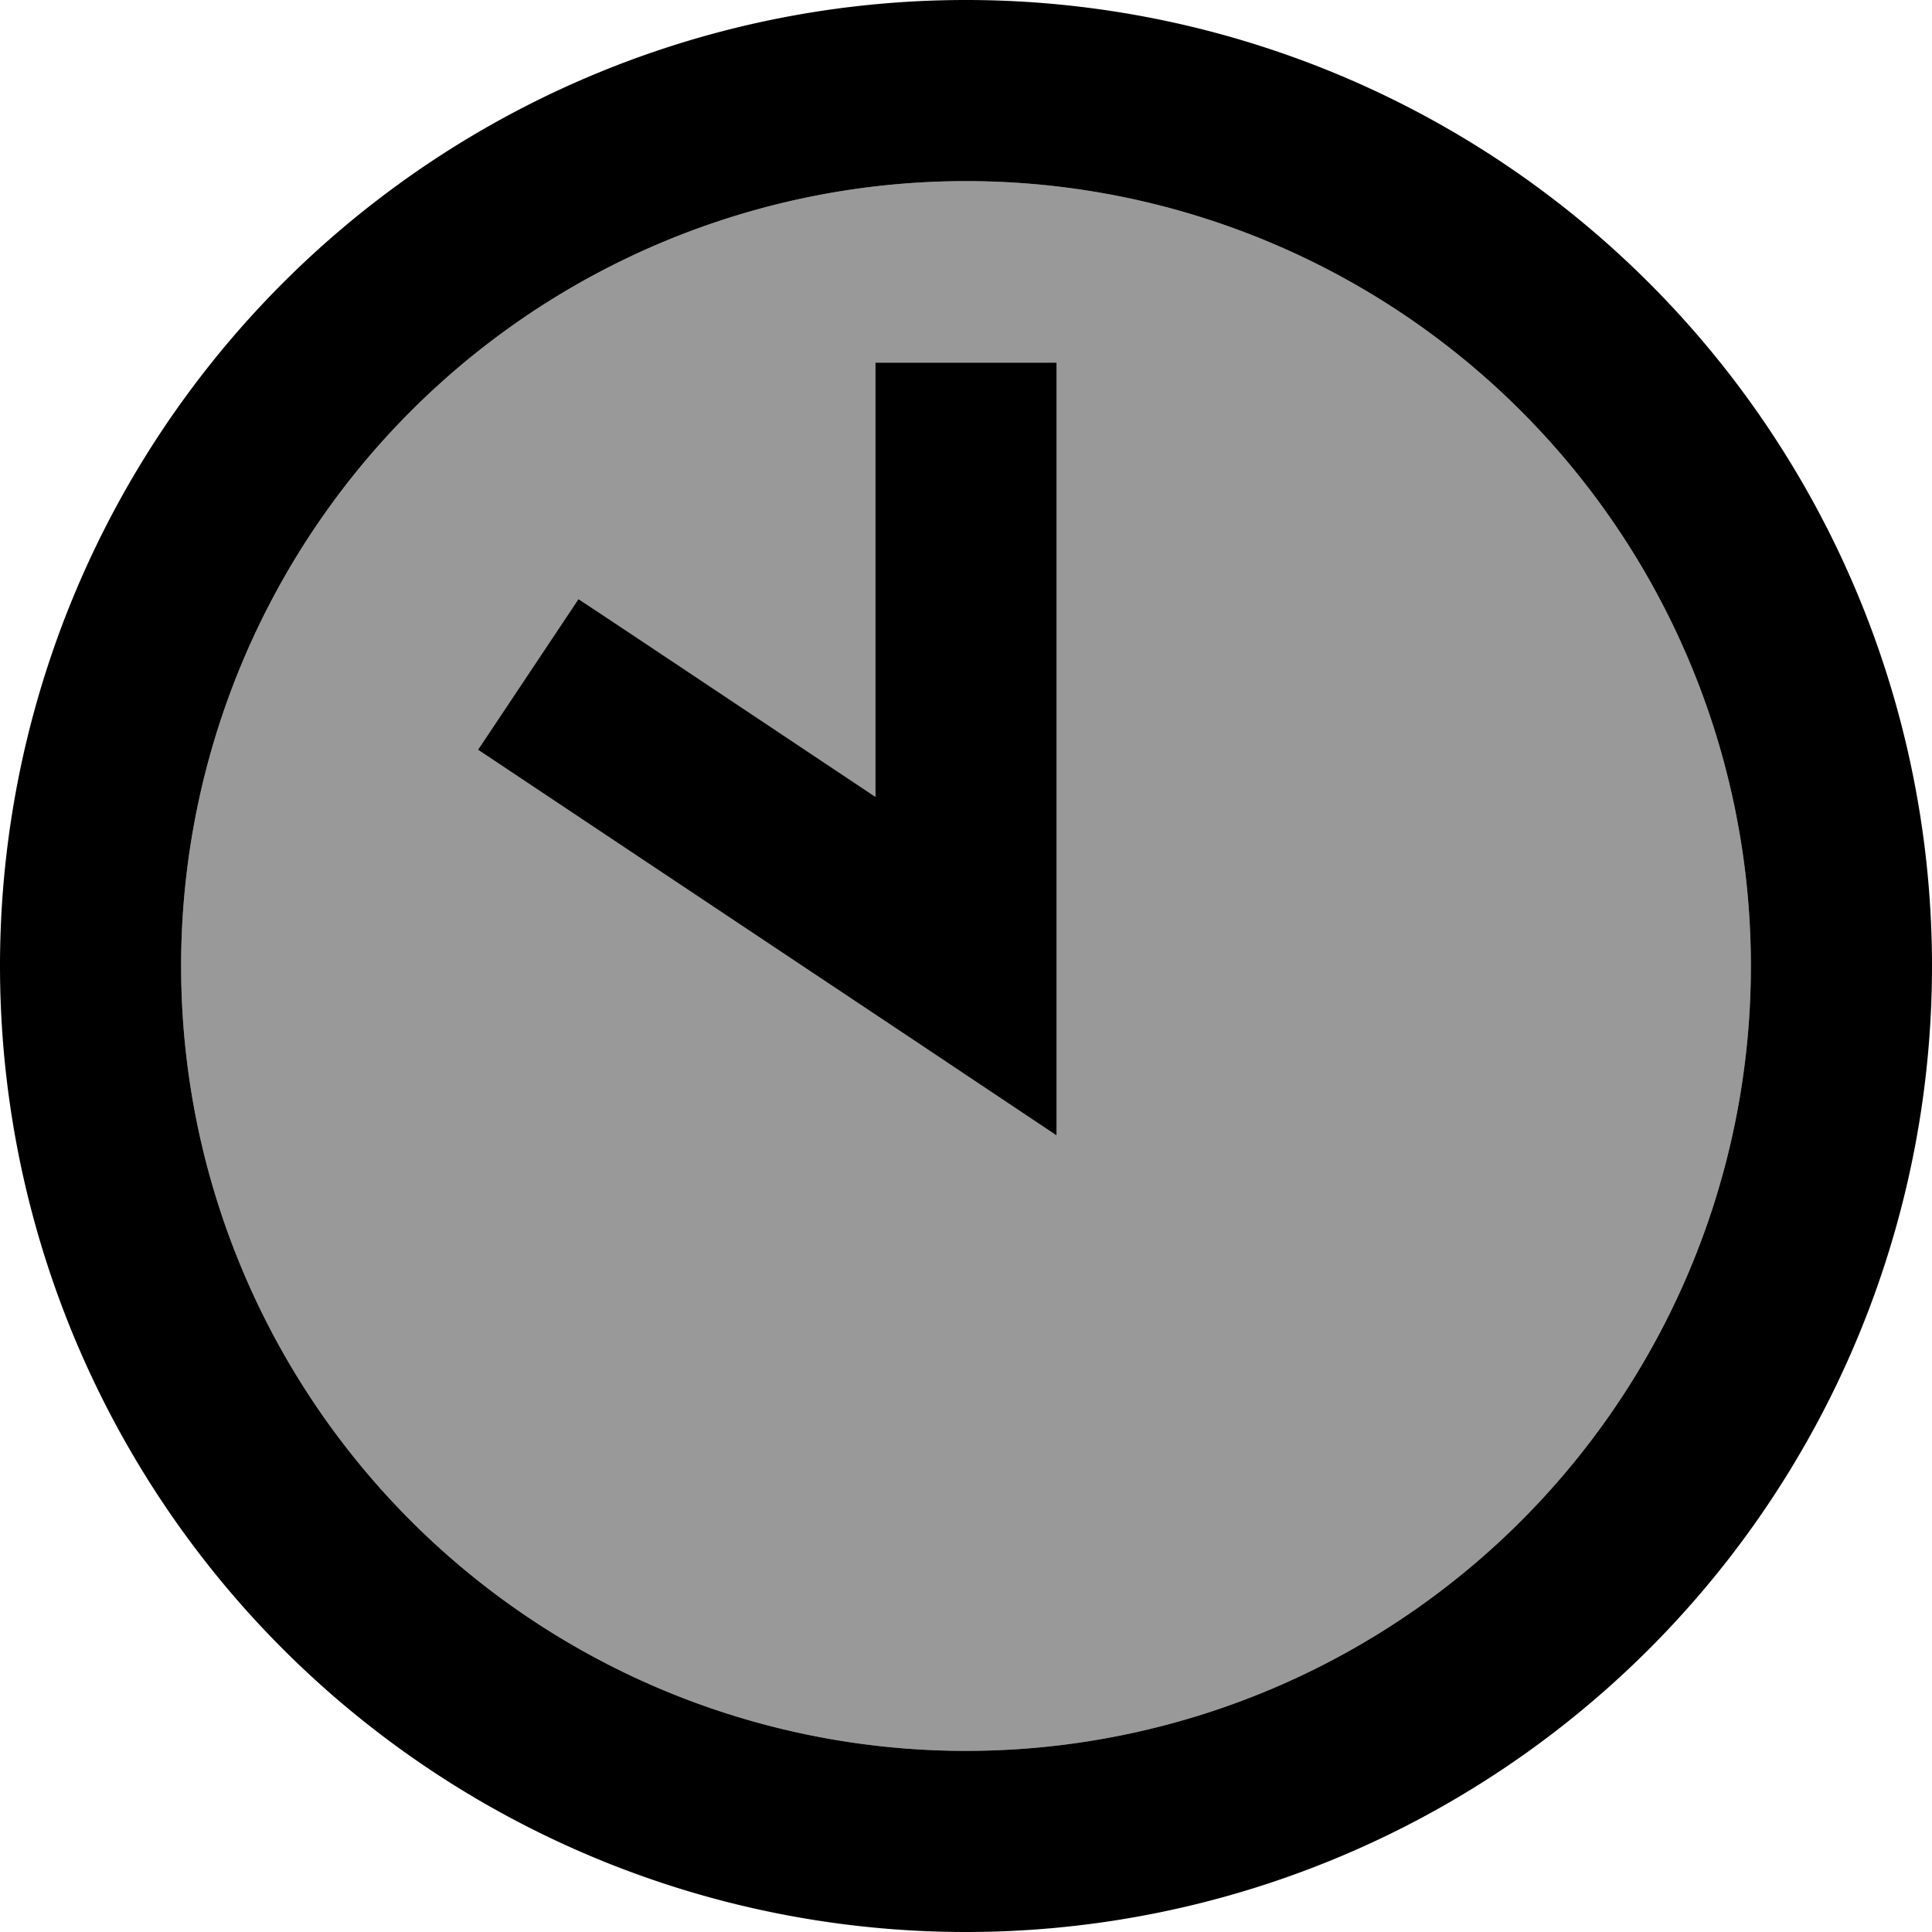 <svg xmlns="http://www.w3.org/2000/svg" viewBox="0 0 512 512"><!--! Font Awesome Pro 7.0.1 by @fontawesome - https://fontawesome.com License - https://fontawesome.com/license (Commercial License) Copyright 2025 Fonticons, Inc. --><path style="fill:currentColor;opacity:.4" d="M464 256a208 208 0 1 1 -416 0 208 208 0 1 1 416 0zM126.7 198.7c.6 .4 39.3 26.2 116 77.3l37.3 24.9 0-204.8-48 0 0 115.2c-45.6-30.4-71.8-47.9-78.7-52.4l-26.6 39.9z"/><path style="fill:currentColor;opacity:1" d="M464 256a208 208 0 1 1 -416 0 208 208 0 1 1 416 0zM0 256a256 256 0 1 0 512 0 256 256 0 1 0 -512 0zM232 120l0 91.2c-45.6-30.4-71.8-47.9-78.7-52.4l-26.6 39.9c.6 .4 39.3 26.2 116 77.3l37.3 24.9 0-204.8-48 0 0 24z"/></svg>